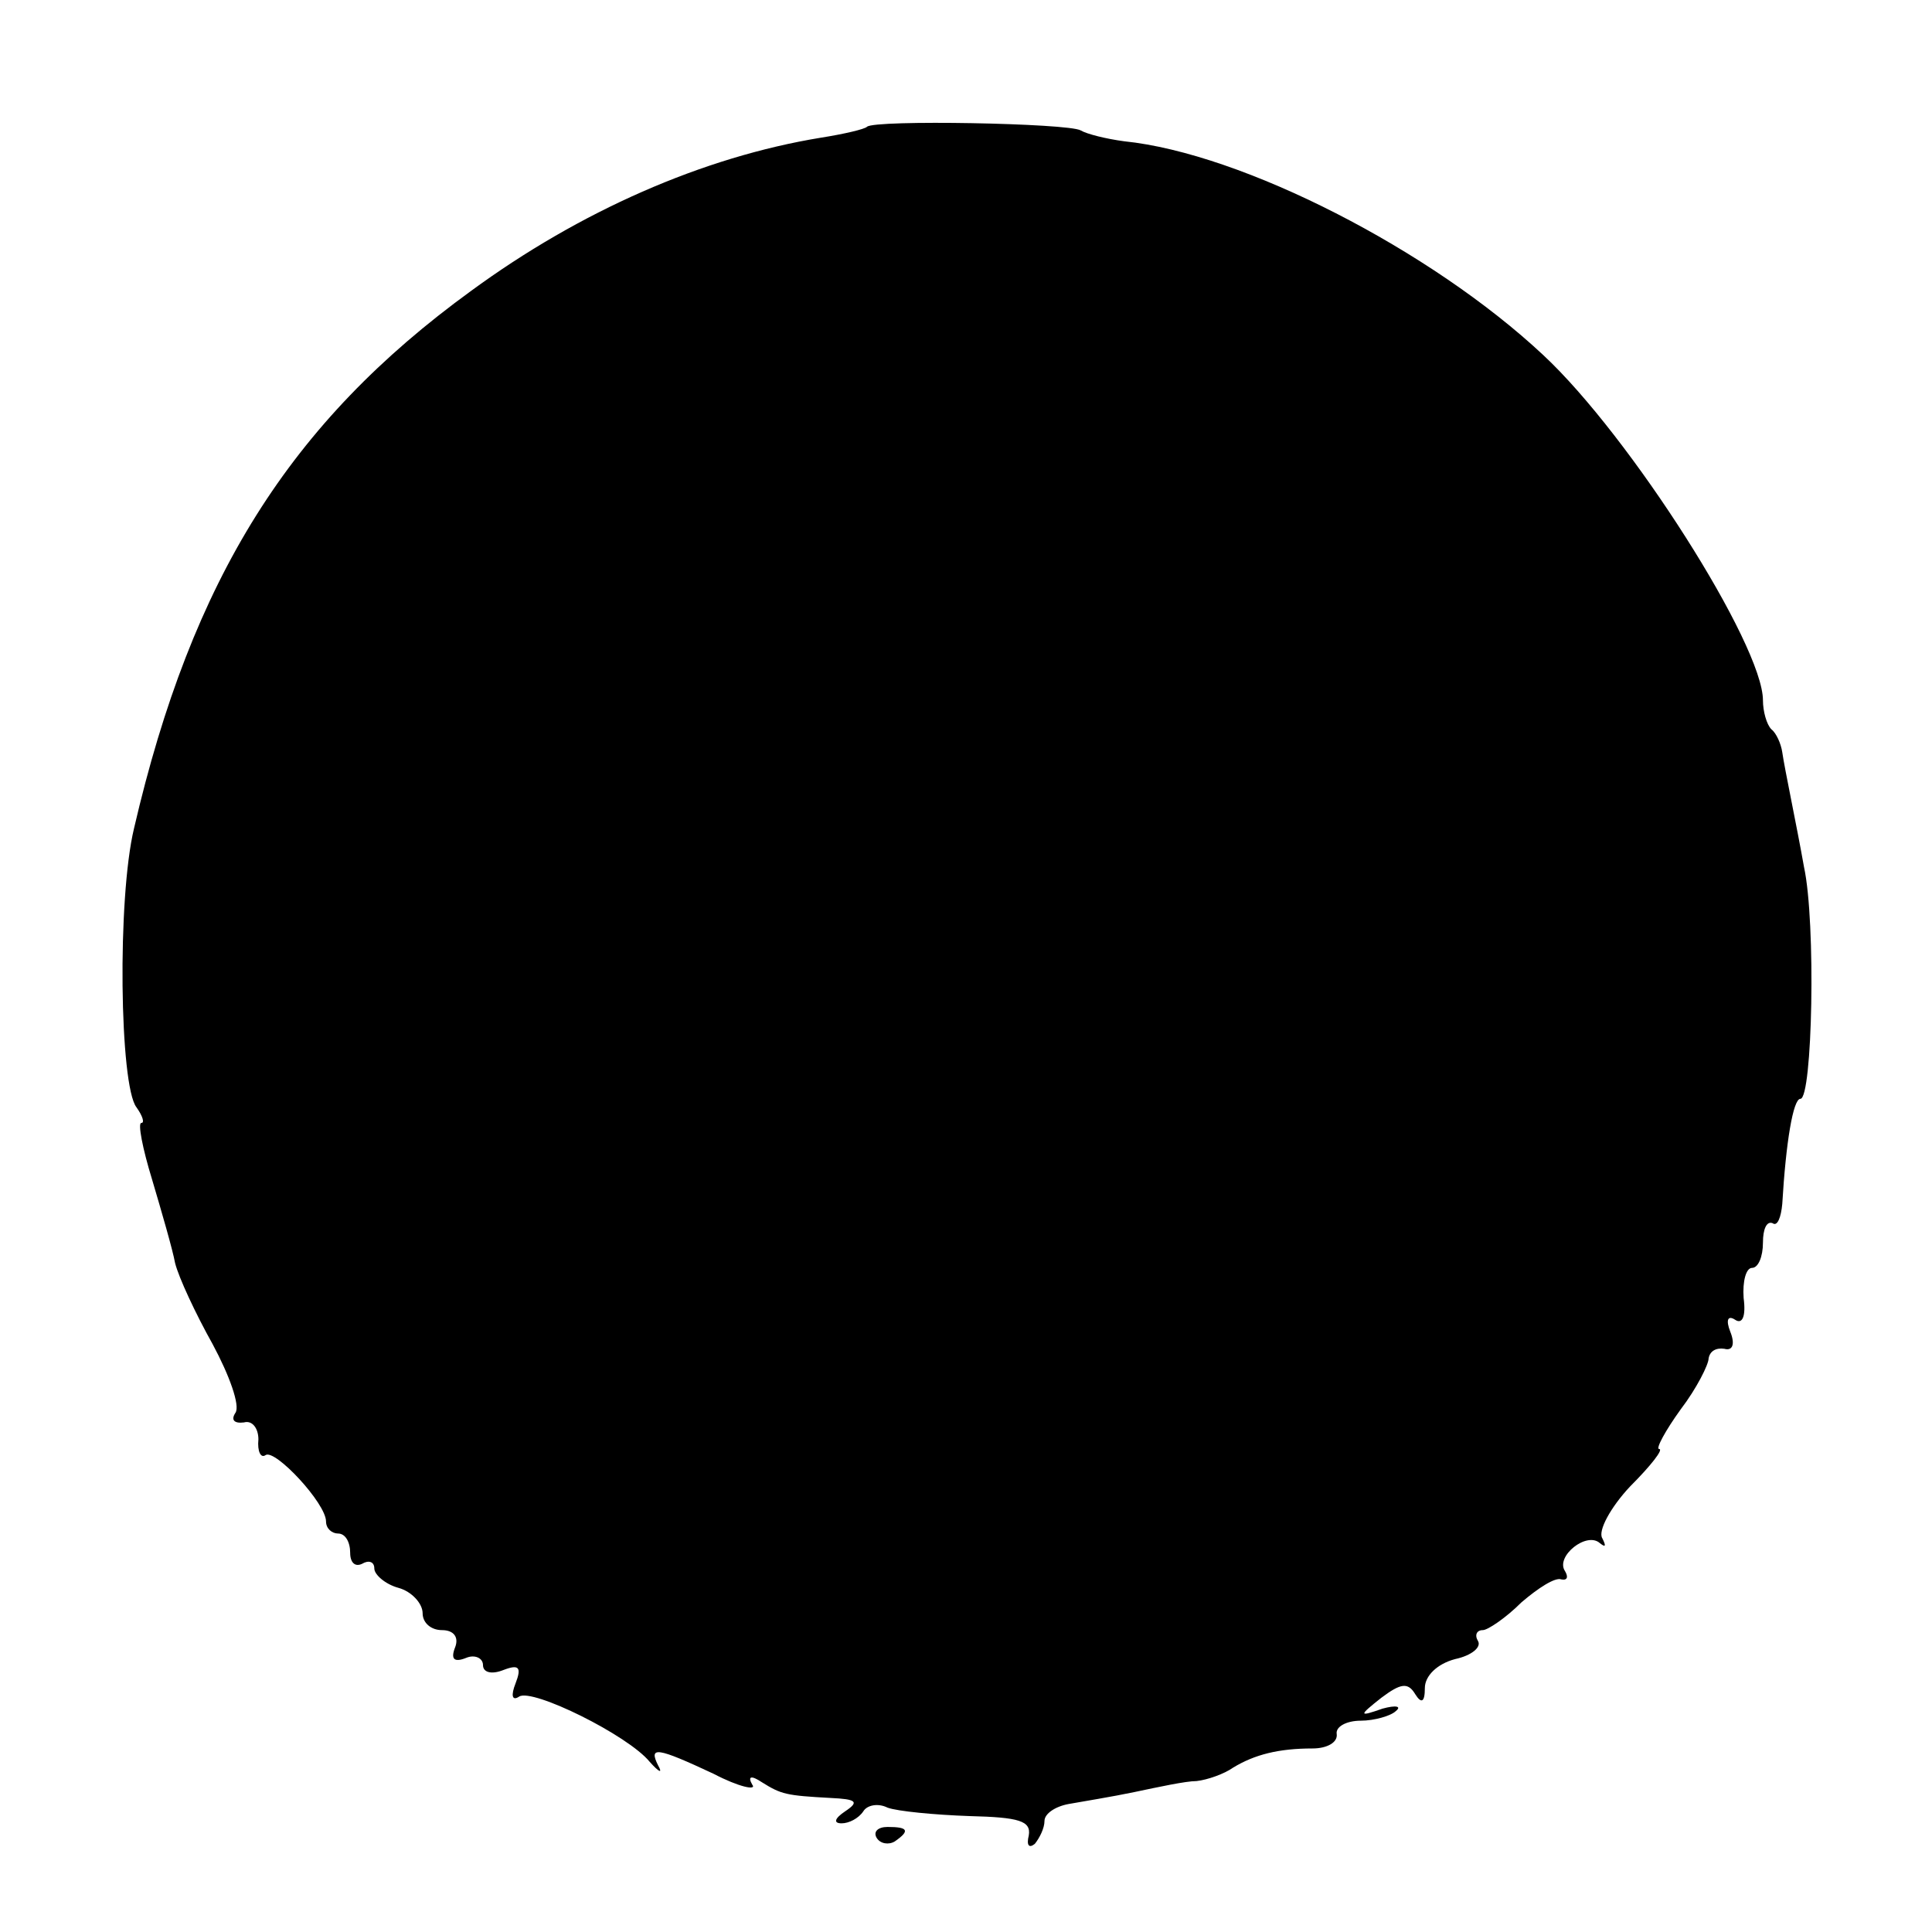 <?xml version="1.0" standalone="no"?>
<!DOCTYPE svg PUBLIC "-//W3C//DTD SVG 20010904//EN"
 "http://www.w3.org/TR/2001/REC-SVG-20010904/DTD/svg10.dtd">
<svg version="1.0" xmlns="http://www.w3.org/2000/svg"
 width="160pt" height="160pt" viewBox="0 0 160 160"
 preserveAspectRatio="xMidYMid meet">
<g transform="translate(0,160) scale(0.1,-0.1)"
fill="#000000" stroke="none">
<path d="M718 1495 c-2 -2 -19 -6 -38 -9 -98 -16 -200 -61 -290 -127 -150
-109 -231 -238 -279 -445 -14 -58 -12 -213 2 -231 5 -7 7 -13 4 -13 -3 0 1
-21 9 -47 8 -27 17 -58 19 -69 3 -12 17 -42 31 -67 14 -26 23 -51 19 -57 -4
-6 -1 -9 7 -8 7 2 12 -5 12 -14 -1 -10 2 -16 6 -13 8 5 50 -40 50 -55 0 -6 5
-10 10 -10 6 0 10 -7 10 -16 0 -8 4 -12 10 -9 5 3 10 2 10 -4 0 -5 9 -13 20
-16 11 -3 20 -13 20 -21 0 -8 7 -14 16 -14 10 0 14 -6 11 -14 -4 -10 -1 -13 9
-9 7 3 14 0 14 -6 0 -6 7 -8 17 -4 13 5 15 2 10 -11 -4 -10 -3 -15 3 -11 11 7
90 -32 108 -54 8 -9 11 -10 7 -3 -8 16 -1 15 46 -7 21 -11 36 -14 32 -9 -4 7
-1 8 8 2 16 -10 20 -11 57 -13 21 -1 24 -3 12 -11 -9 -6 -10 -10 -3 -10 6 0
14 4 18 10 3 5 12 7 20 3 8 -3 39 -6 68 -7 41 -1 51 -4 49 -16 -2 -8 0 -11 5
-7 4 5 8 13 8 19 0 6 9 12 20 14 11 2 36 6 55 10 19 4 42 9 51 9 9 1 23 6 30
11 18 11 38 16 66 16 12 0 21 5 20 12 -1 6 8 11 20 11 11 0 25 4 29 8 5 4 0 5
-11 2 -20 -7 -20 -6 -1 9 16 12 22 13 28 3 5 -8 8 -7 8 5 0 10 10 20 25 24 14
3 22 10 19 15 -3 5 -1 9 4 9 4 0 19 10 32 23 14 12 28 21 33 19 5 -1 6 2 3 7
-8 12 18 33 29 23 5 -4 5 -2 2 4 -4 6 7 26 23 43 17 17 28 31 24 31 -3 0 5 15
18 33 13 17 23 37 23 42 1 6 6 9 13 8 7 -2 9 4 5 14 -4 10 -2 14 4 10 6 -4 9
3 7 18 -1 14 2 25 7 25 5 0 9 9 9 21 0 11 3 18 8 16 4 -3 7 5 8 16 3 51 9 87
15 87 10 0 13 146 3 192 -6 34 -16 81 -18 95 -1 7 -5 16 -9 19 -4 4 -7 15 -7
24 0 46 -110 219 -182 286 -93 87 -249 167 -347 177 -15 2 -31 6 -36 9 -10 6
-171 9 -177 3z"/>
<path d="M726 78 c3 -5 10 -6 15 -3 13 9 11 12 -6 12 -8 0 -12 -4 -9 -9z"/>
</g>
</svg>
